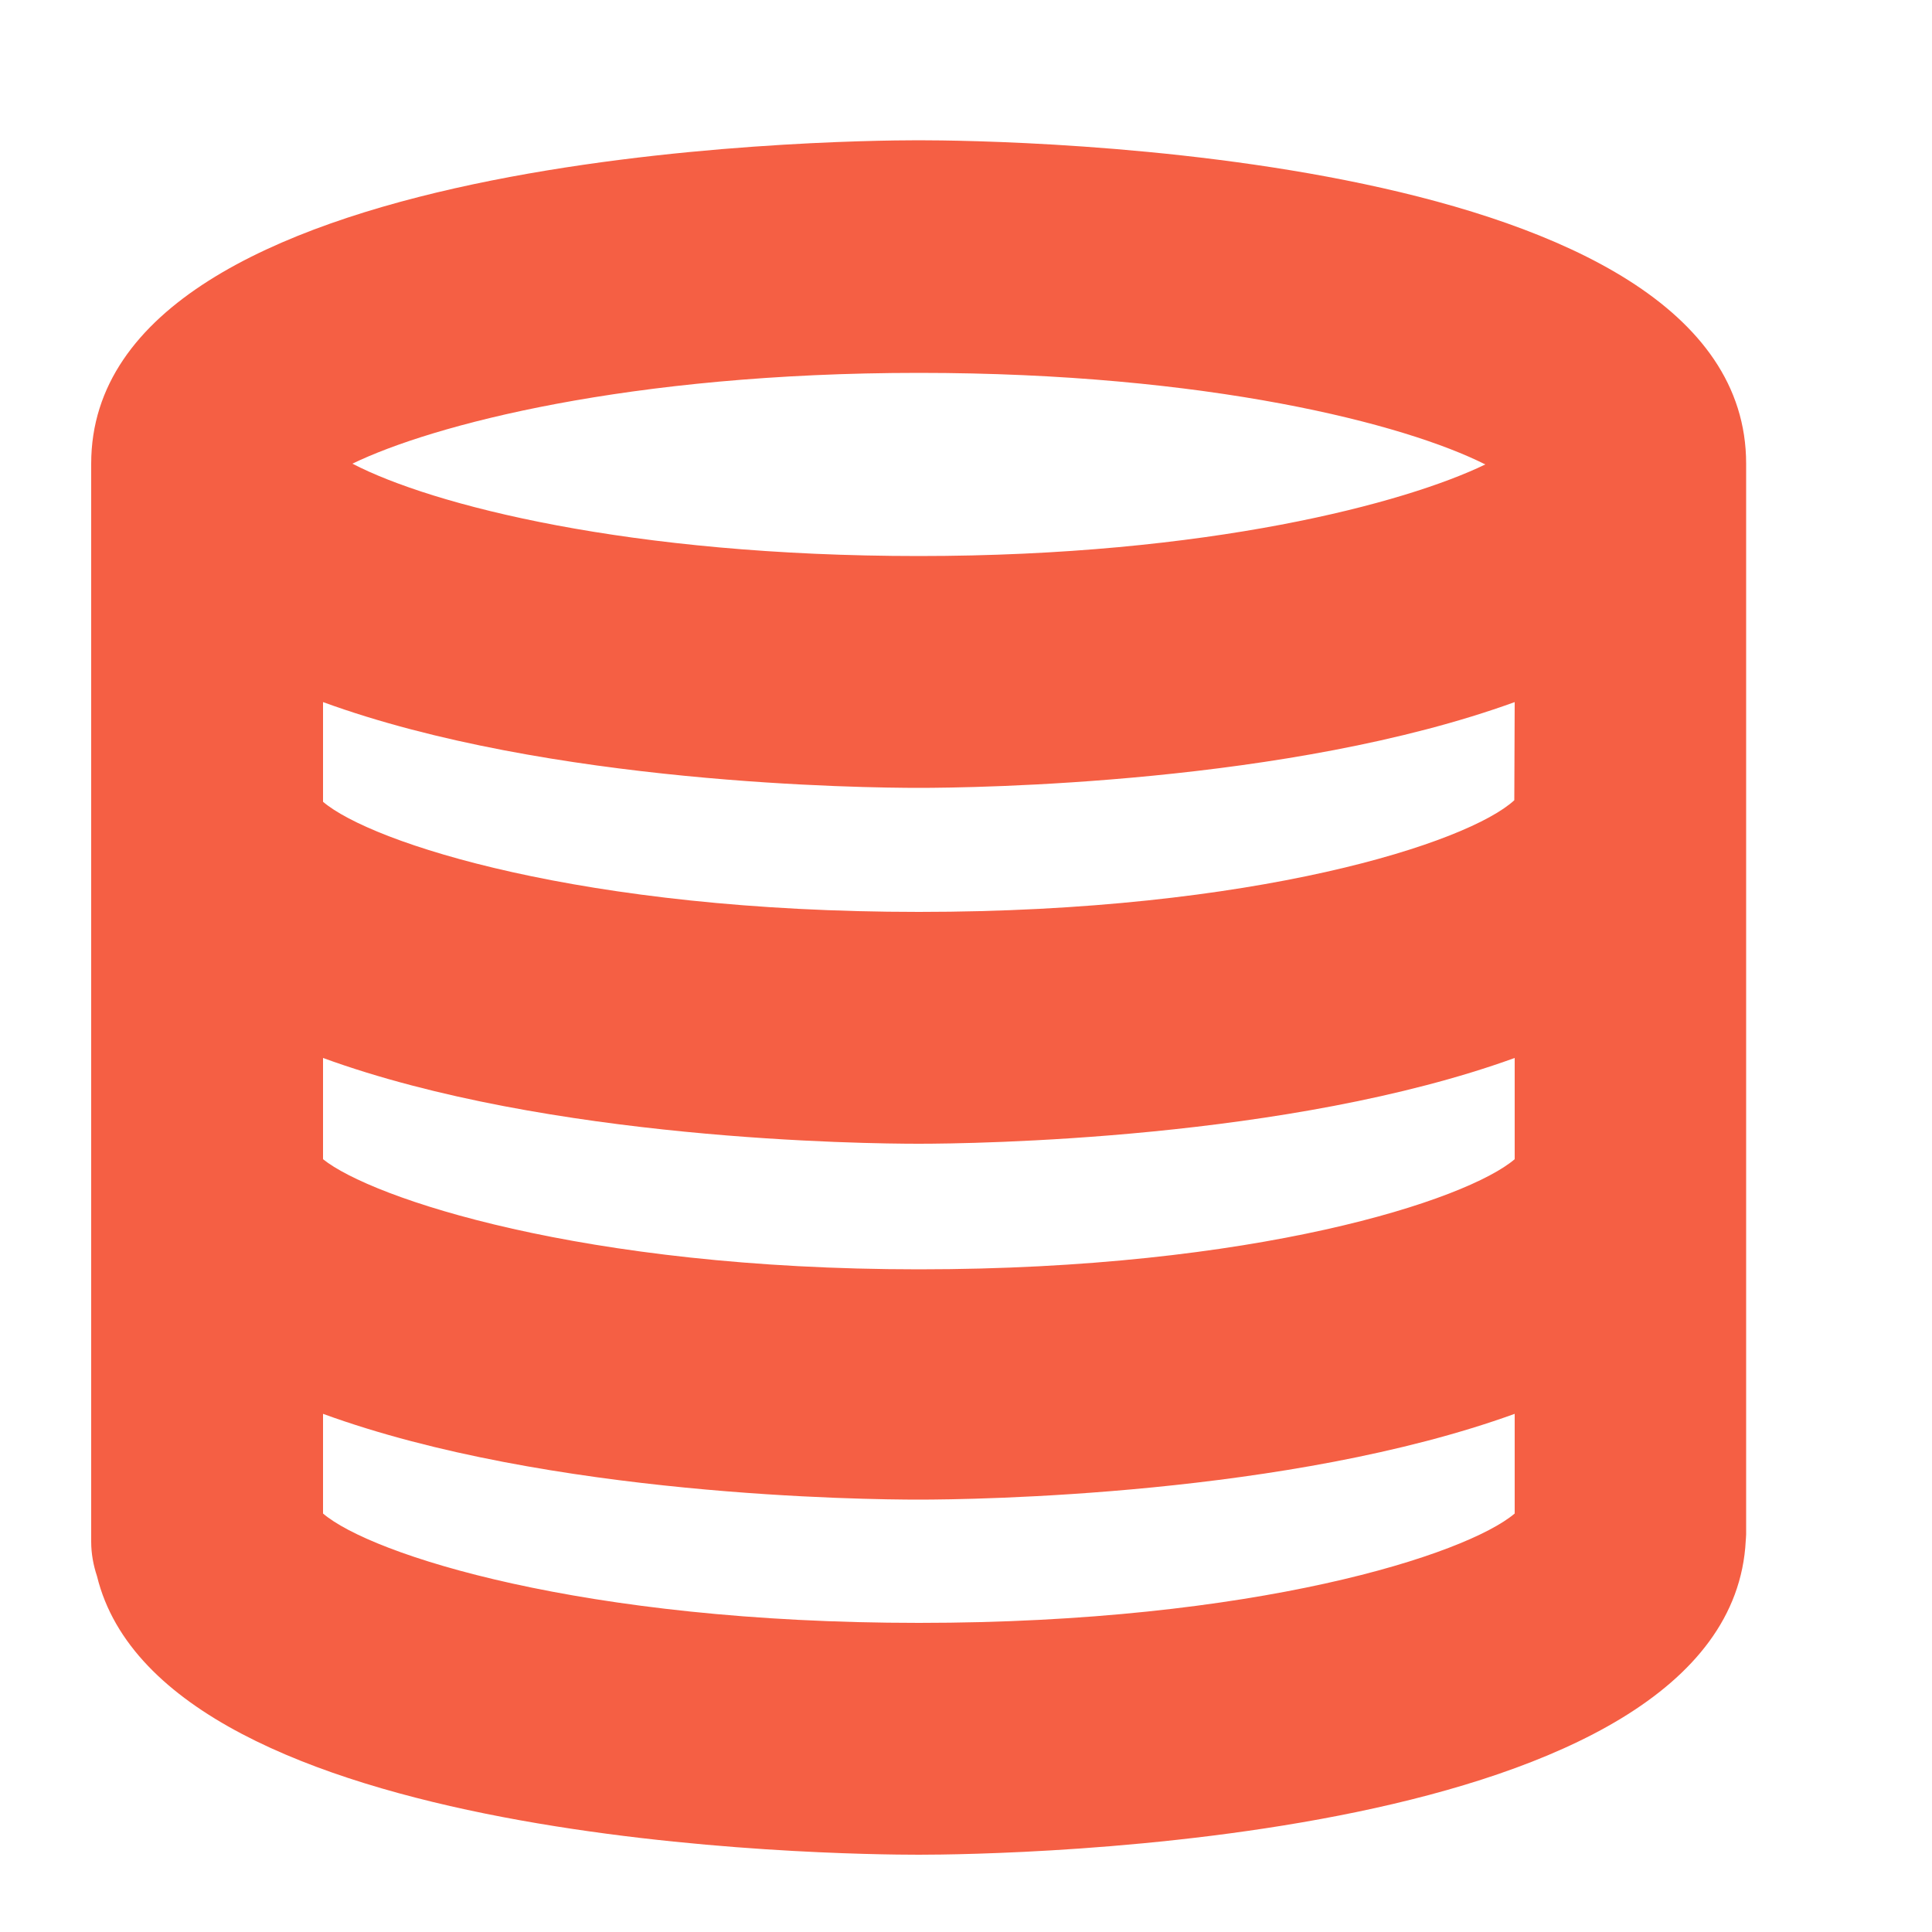 <svg width="10" height="10" viewBox="0 0 10 10" fill="none" xmlns="http://www.w3.org/2000/svg">
<path d="M9.038 7.942V2.4C9.038 0.772 5.192 0.726 4.754 0.726C4.315 0.726 0.472 0.776 0.472 2.4V7.98C0.472 8.041 0.483 8.101 0.502 8.158C0.844 9.56 4.338 9.6 4.756 9.6C5.174 9.6 8.956 9.552 9.036 7.974C9.036 7.966 9.038 7.956 9.038 7.942L9.038 7.942ZM7.838 4.142C7.6 4.362 6.5 4.72 4.756 4.72C3.012 4.72 1.92 4.362 1.672 4.15V3.634C2.84 4.06 4.472 4.078 4.756 4.078C5.04 4.078 6.672 4.058 7.84 3.634L7.838 4.142ZM1.672 5.476C2.84 5.902 4.472 5.92 4.756 5.92C5.04 5.92 6.672 5.899 7.84 5.476L7.84 6C7.592 6.212 6.5 6.57 4.755 6.57C3.012 6.57 1.92 6.2 1.672 6L1.672 5.476ZM4.756 1.93C6.256 1.93 7.274 2.195 7.688 2.404C7.274 2.604 6.256 2.878 4.756 2.878C3.256 2.878 2.236 2.614 1.824 2.4C2.236 2.2 3.254 1.93 4.756 1.93ZM1.672 7.834V7.318C2.84 7.744 4.472 7.762 4.756 7.762C5.04 7.762 6.672 7.741 7.84 7.318V7.834C7.59 8.046 6.5 8.4 4.756 8.4C3.012 8.4 1.92 8.046 1.672 7.834Z" fill="#F55F44"/>
</svg>
